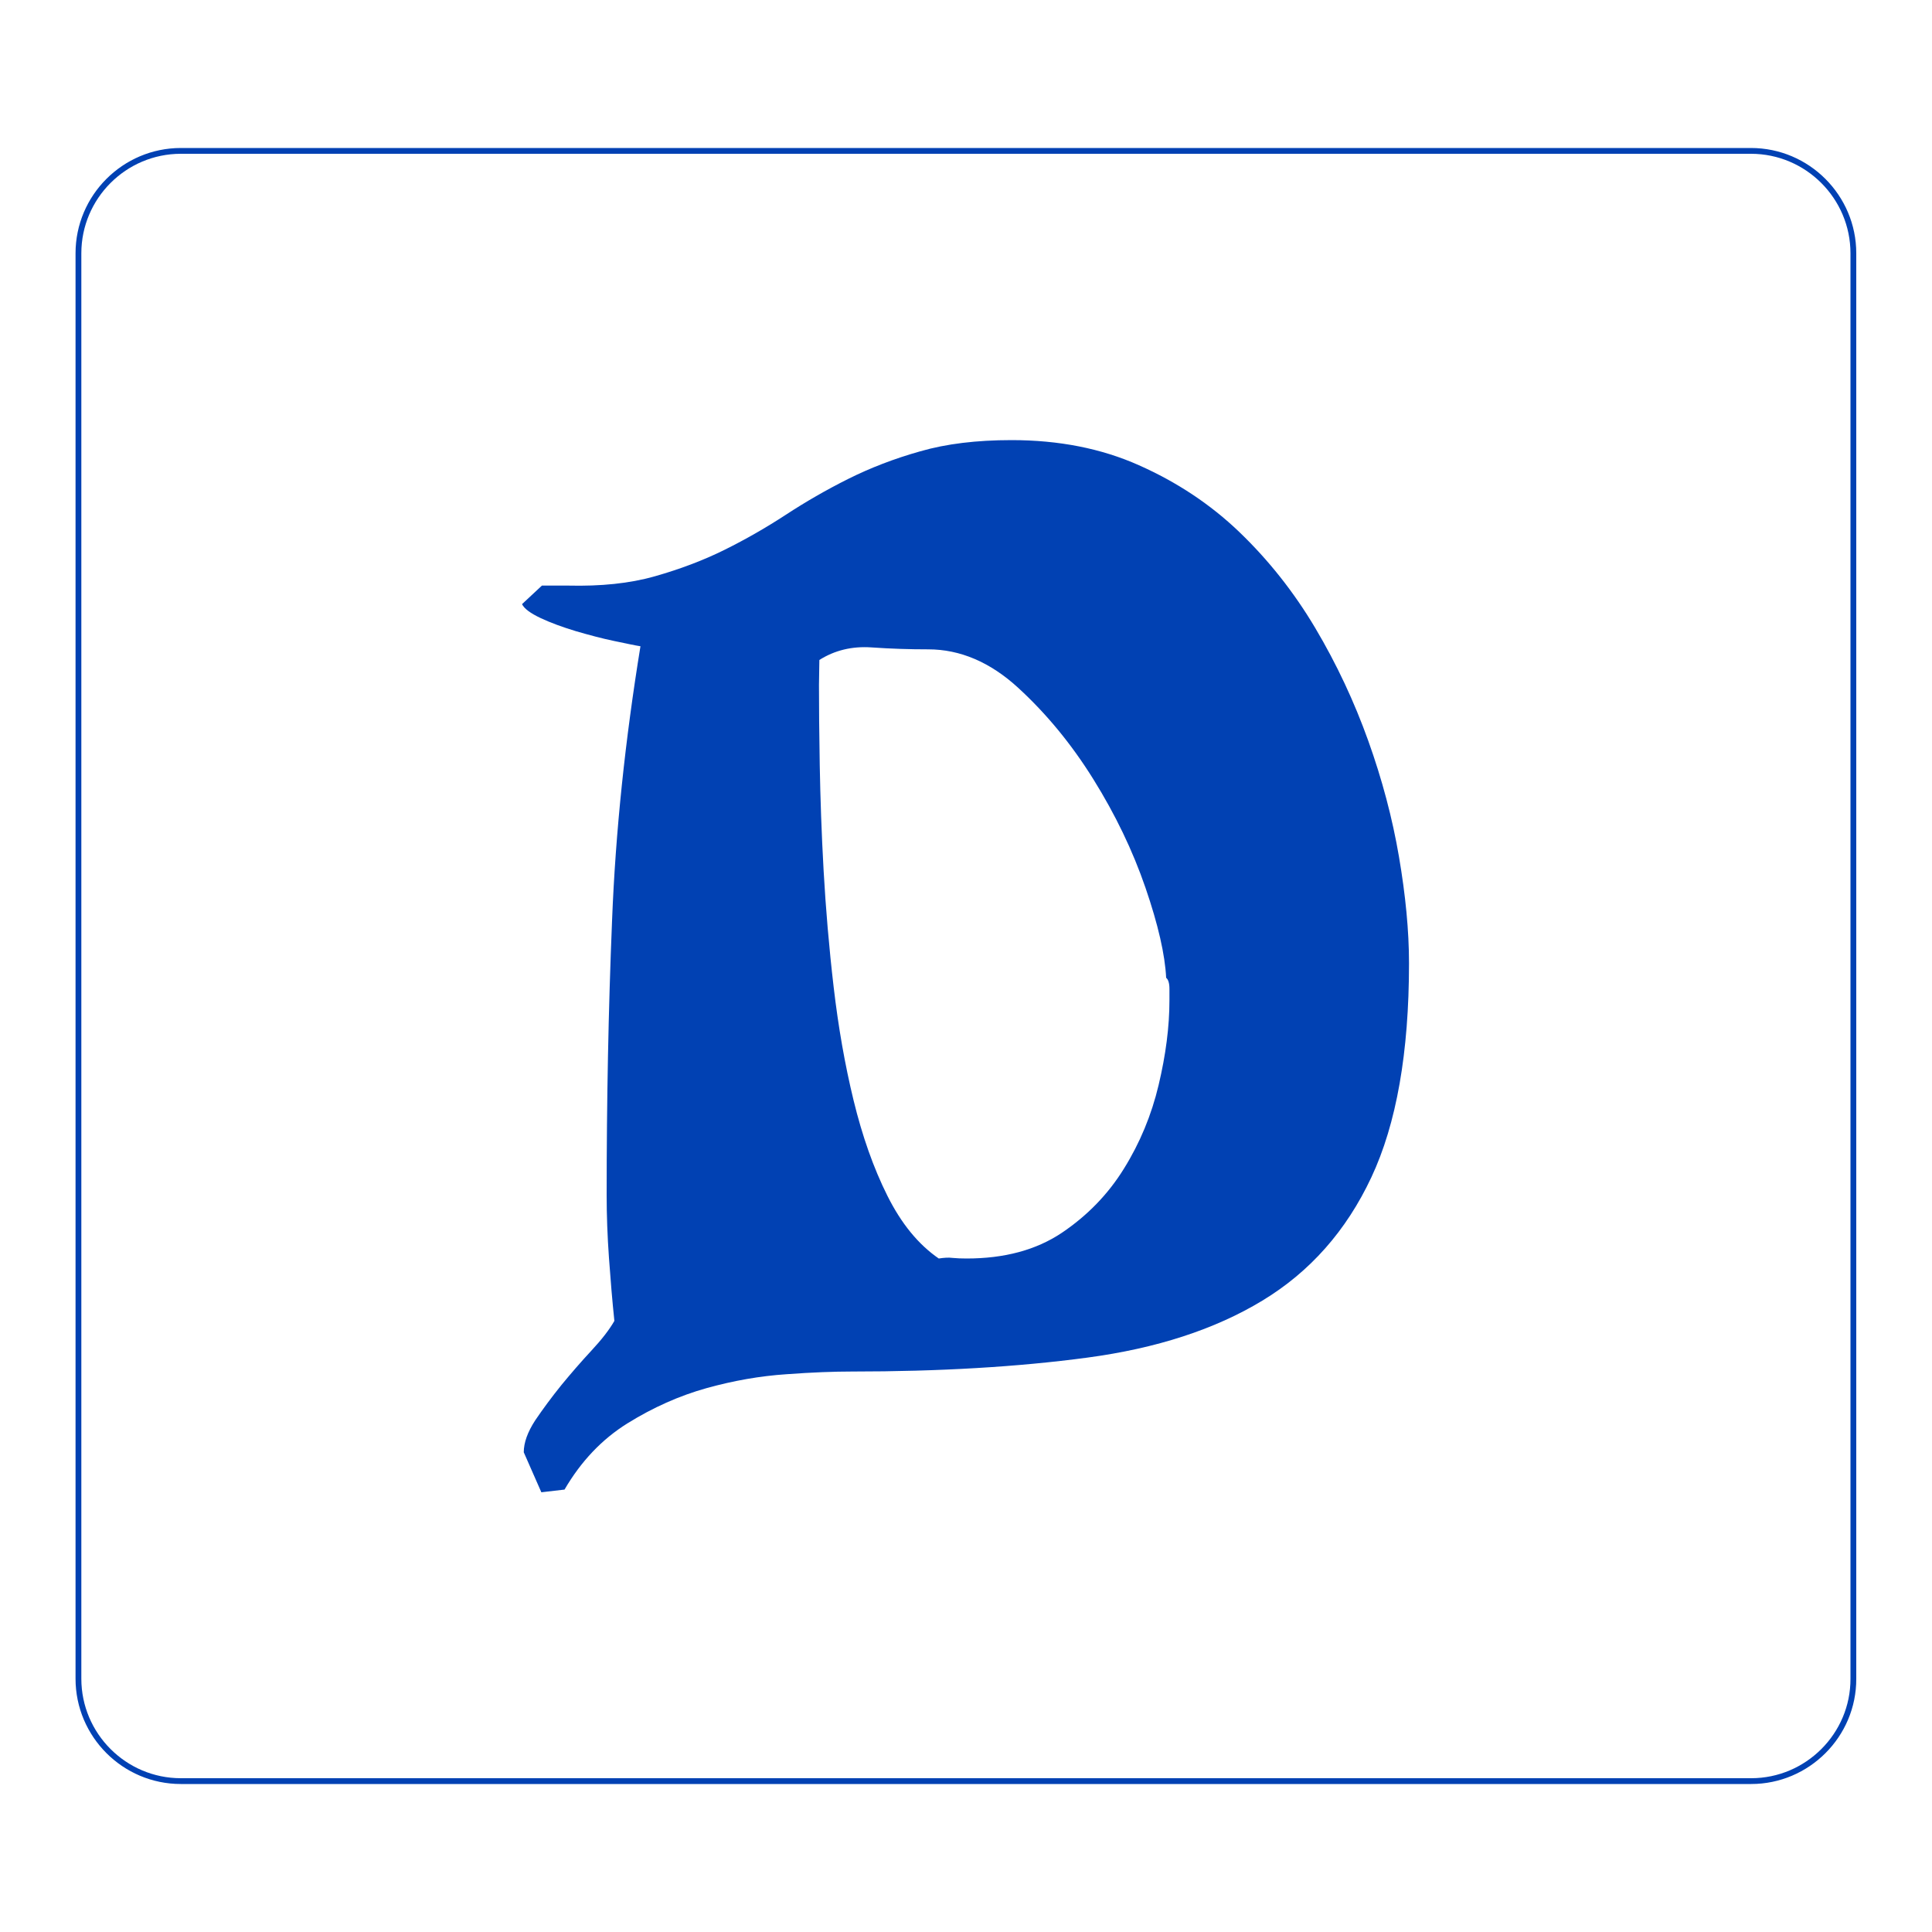 <?xml version="1.0" encoding="utf-8"?>
<!-- Generator: Adobe Illustrator 25.2.3, SVG Export Plug-In . SVG Version: 6.00 Build 0)  -->
<svg version="1.1" id="Layer_1" xmlns="http://www.w3.org/2000/svg" xmlns:xlink="http://www.w3.org/1999/xlink" x="0px" y="0px"
	 viewBox="0 0 1000 1000" style="enable-background:new 0 0 1000 1000;" xml:space="preserve">
<style type="text/css">
	.st0{fill:#0141B3;}
	.st1{fill:none;stroke:#0141B3;stroke-width:3;stroke-miterlimit:10;}
</style>
<g>
	<path class="st0" d="M271.1,751.7c0-5,2-10.5,5.9-16.5c4-5.9,8.5-12,13.5-18.2c5.1-6.2,10.2-12.1,15.5-17.8
		c5.3-5.7,9.3-10.8,12-15.5c-1.1-10.5-2-21.4-2.8-32.6c-0.8-11.2-1.2-22.1-1.2-32.6c0-48.4,0.9-95.8,2.8-142
		c1.8-46.2,6.8-93.5,14.7-142c-2.7-0.4-7.2-1.4-13.5-2.7c-6.3-1.3-13-3.1-19.9-5.1c-6.9-2.1-13-4.3-18.3-6.8
		c-5.3-2.5-8.5-4.9-9.6-7.2l10.3-9.6h13.5c17,0.4,31.9-1.1,44.9-4.8s25-8.2,36.1-13.7s21.7-11.6,31.8-18.2
		c10.1-6.6,20.8-12.8,32.2-18.5s23.8-10.5,37.3-14.3c13.5-3.9,29.2-5.8,47.3-5.8c24.4,0,46.4,4.3,65.9,13c19.6,8.7,37,20.2,52,34.6
		s28.2,31,39.3,49.7s20.2,38.2,27.4,58.3c7.2,20.1,12.5,40.1,15.9,60s5.2,38.3,5.2,55.2c0,46.2-6.5,83.1-19.5,110.8
		c-13,27.7-31.8,48.9-56.4,63.8s-54.8,24.7-90.6,29.5c-35.8,4.8-76.4,7.2-122,7.2c-9,0-20.3,0.4-33.8,1.4
		c-13.5,0.9-27.3,3.3-41.3,7.2s-27.7,10-40.9,18.2c-13.2,8.2-24.1,19.7-32.6,34.3l-12,1.4L271.1,751.7z M423.9,354.6
		c0,11,0.1,24.8,0.4,41.5c0.3,16.7,0.9,34.9,2,54.5c1.1,19.6,2.8,39.8,5.2,60.3c2.4,20.6,5.8,40.1,10.3,58.6
		c4.5,18.5,10.3,35,17.5,49.4c7.2,14.4,16,25.2,26.6,32.5c2.7-0.4,5-0.6,7.2-0.3c2.2,0.2,4.5,0.3,7.2,0.3c19.6,0,36-4.4,49.3-13.3
		c13.2-8.9,24-20,32.2-33.3c8.2-13.2,14.2-27.6,17.9-43.2c3.7-15.6,5.6-30.1,5.6-43.9c0-0.9,0-2.8,0-5.8s-0.6-4.9-1.7-5.8
		c-0.6-11.9-4.1-27.4-10.7-46.6c-6.6-19.2-15.6-37.9-27-56.2c-11.4-18.3-24.4-34-38.9-47.3s-30.1-19.9-46.5-19.9
		c-9.6,0-19.4-0.3-29.4-1c-10.1-0.7-19.1,1.5-27,6.5L423.9,354.6L423.9,354.6z"/>
</g>
<path class="st1" d="M906.4,921.9H93.6c-29.2,0-53-23.8-53-53V131.1c0-29.2,23.8-53,53-53h812.7c29.2,0,53,23.8,53,53v737.8
	C959.4,898.1,935.5,921.9,906.4,921.9z"/>
</svg>
